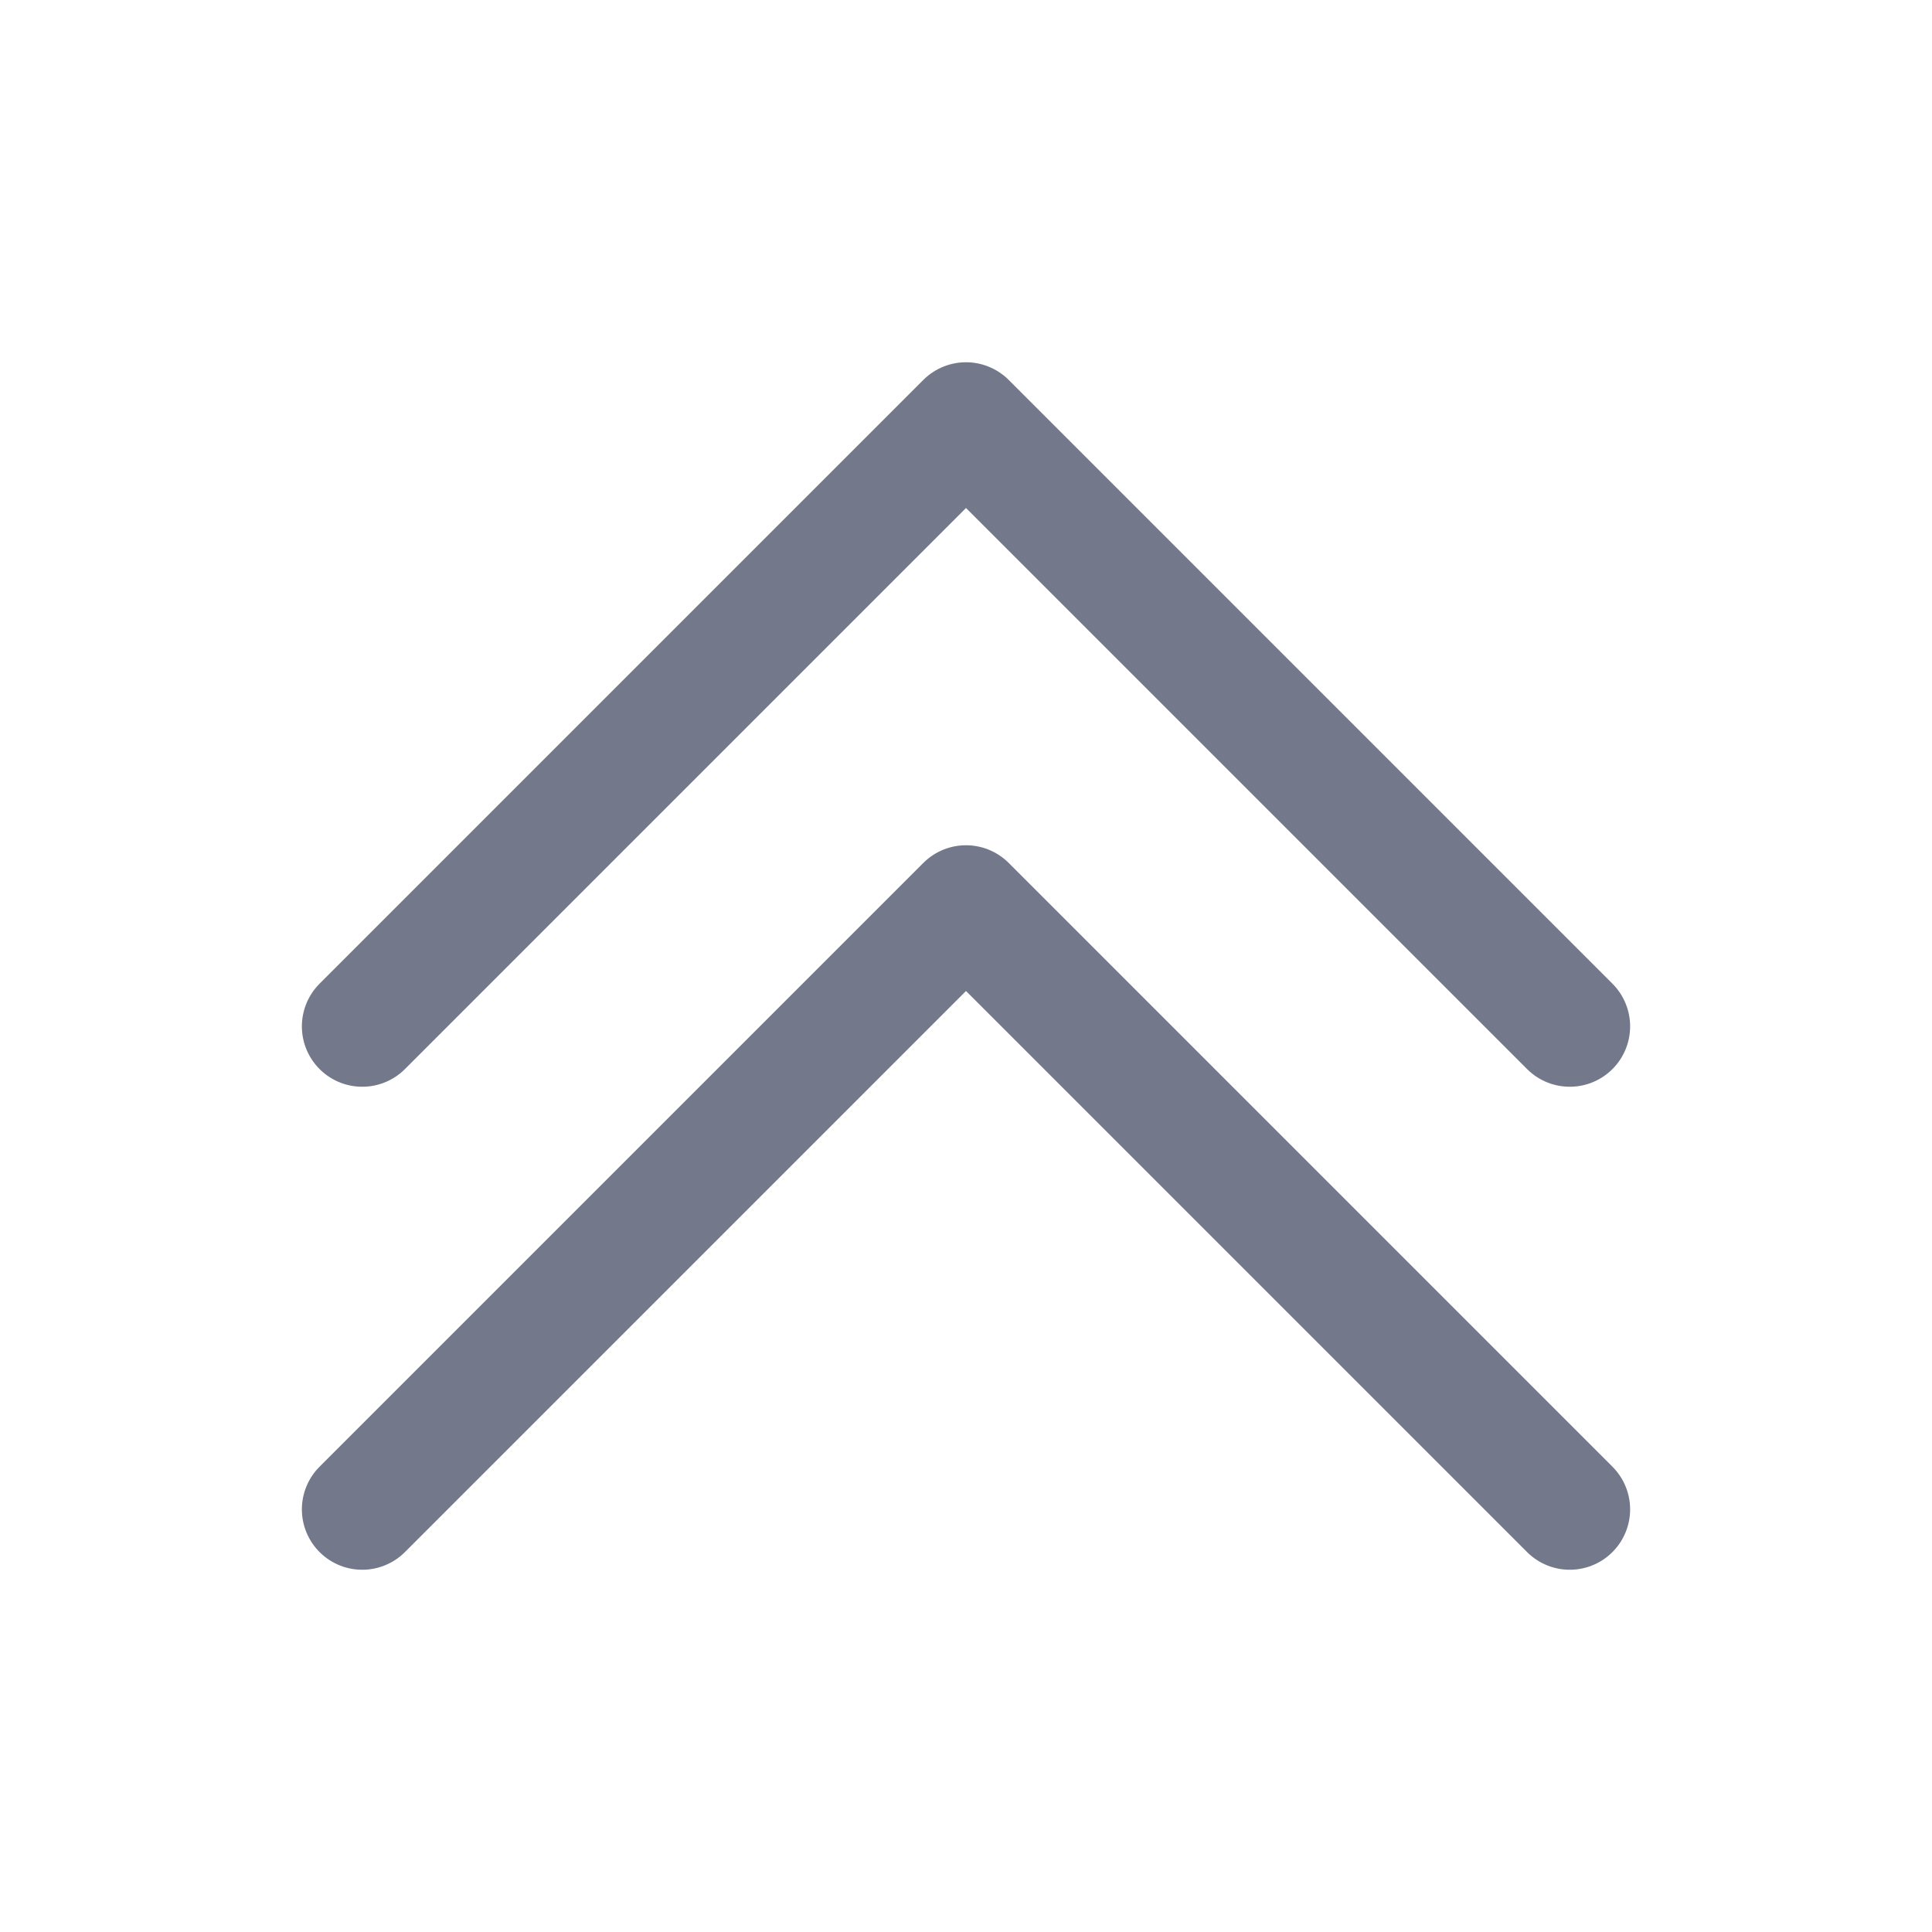 <svg xmlns="http://www.w3.org/2000/svg" fill="none" viewBox="0 0 24 24" stroke-width="1.5" stroke="#74788B">
  <path stroke-linecap="round" stroke-linejoin="round" d="M4.5 12.75l7.5-7.5 7.5 7.5m-15 6l7.5-7.5 7.5 7.5" />
</svg>
